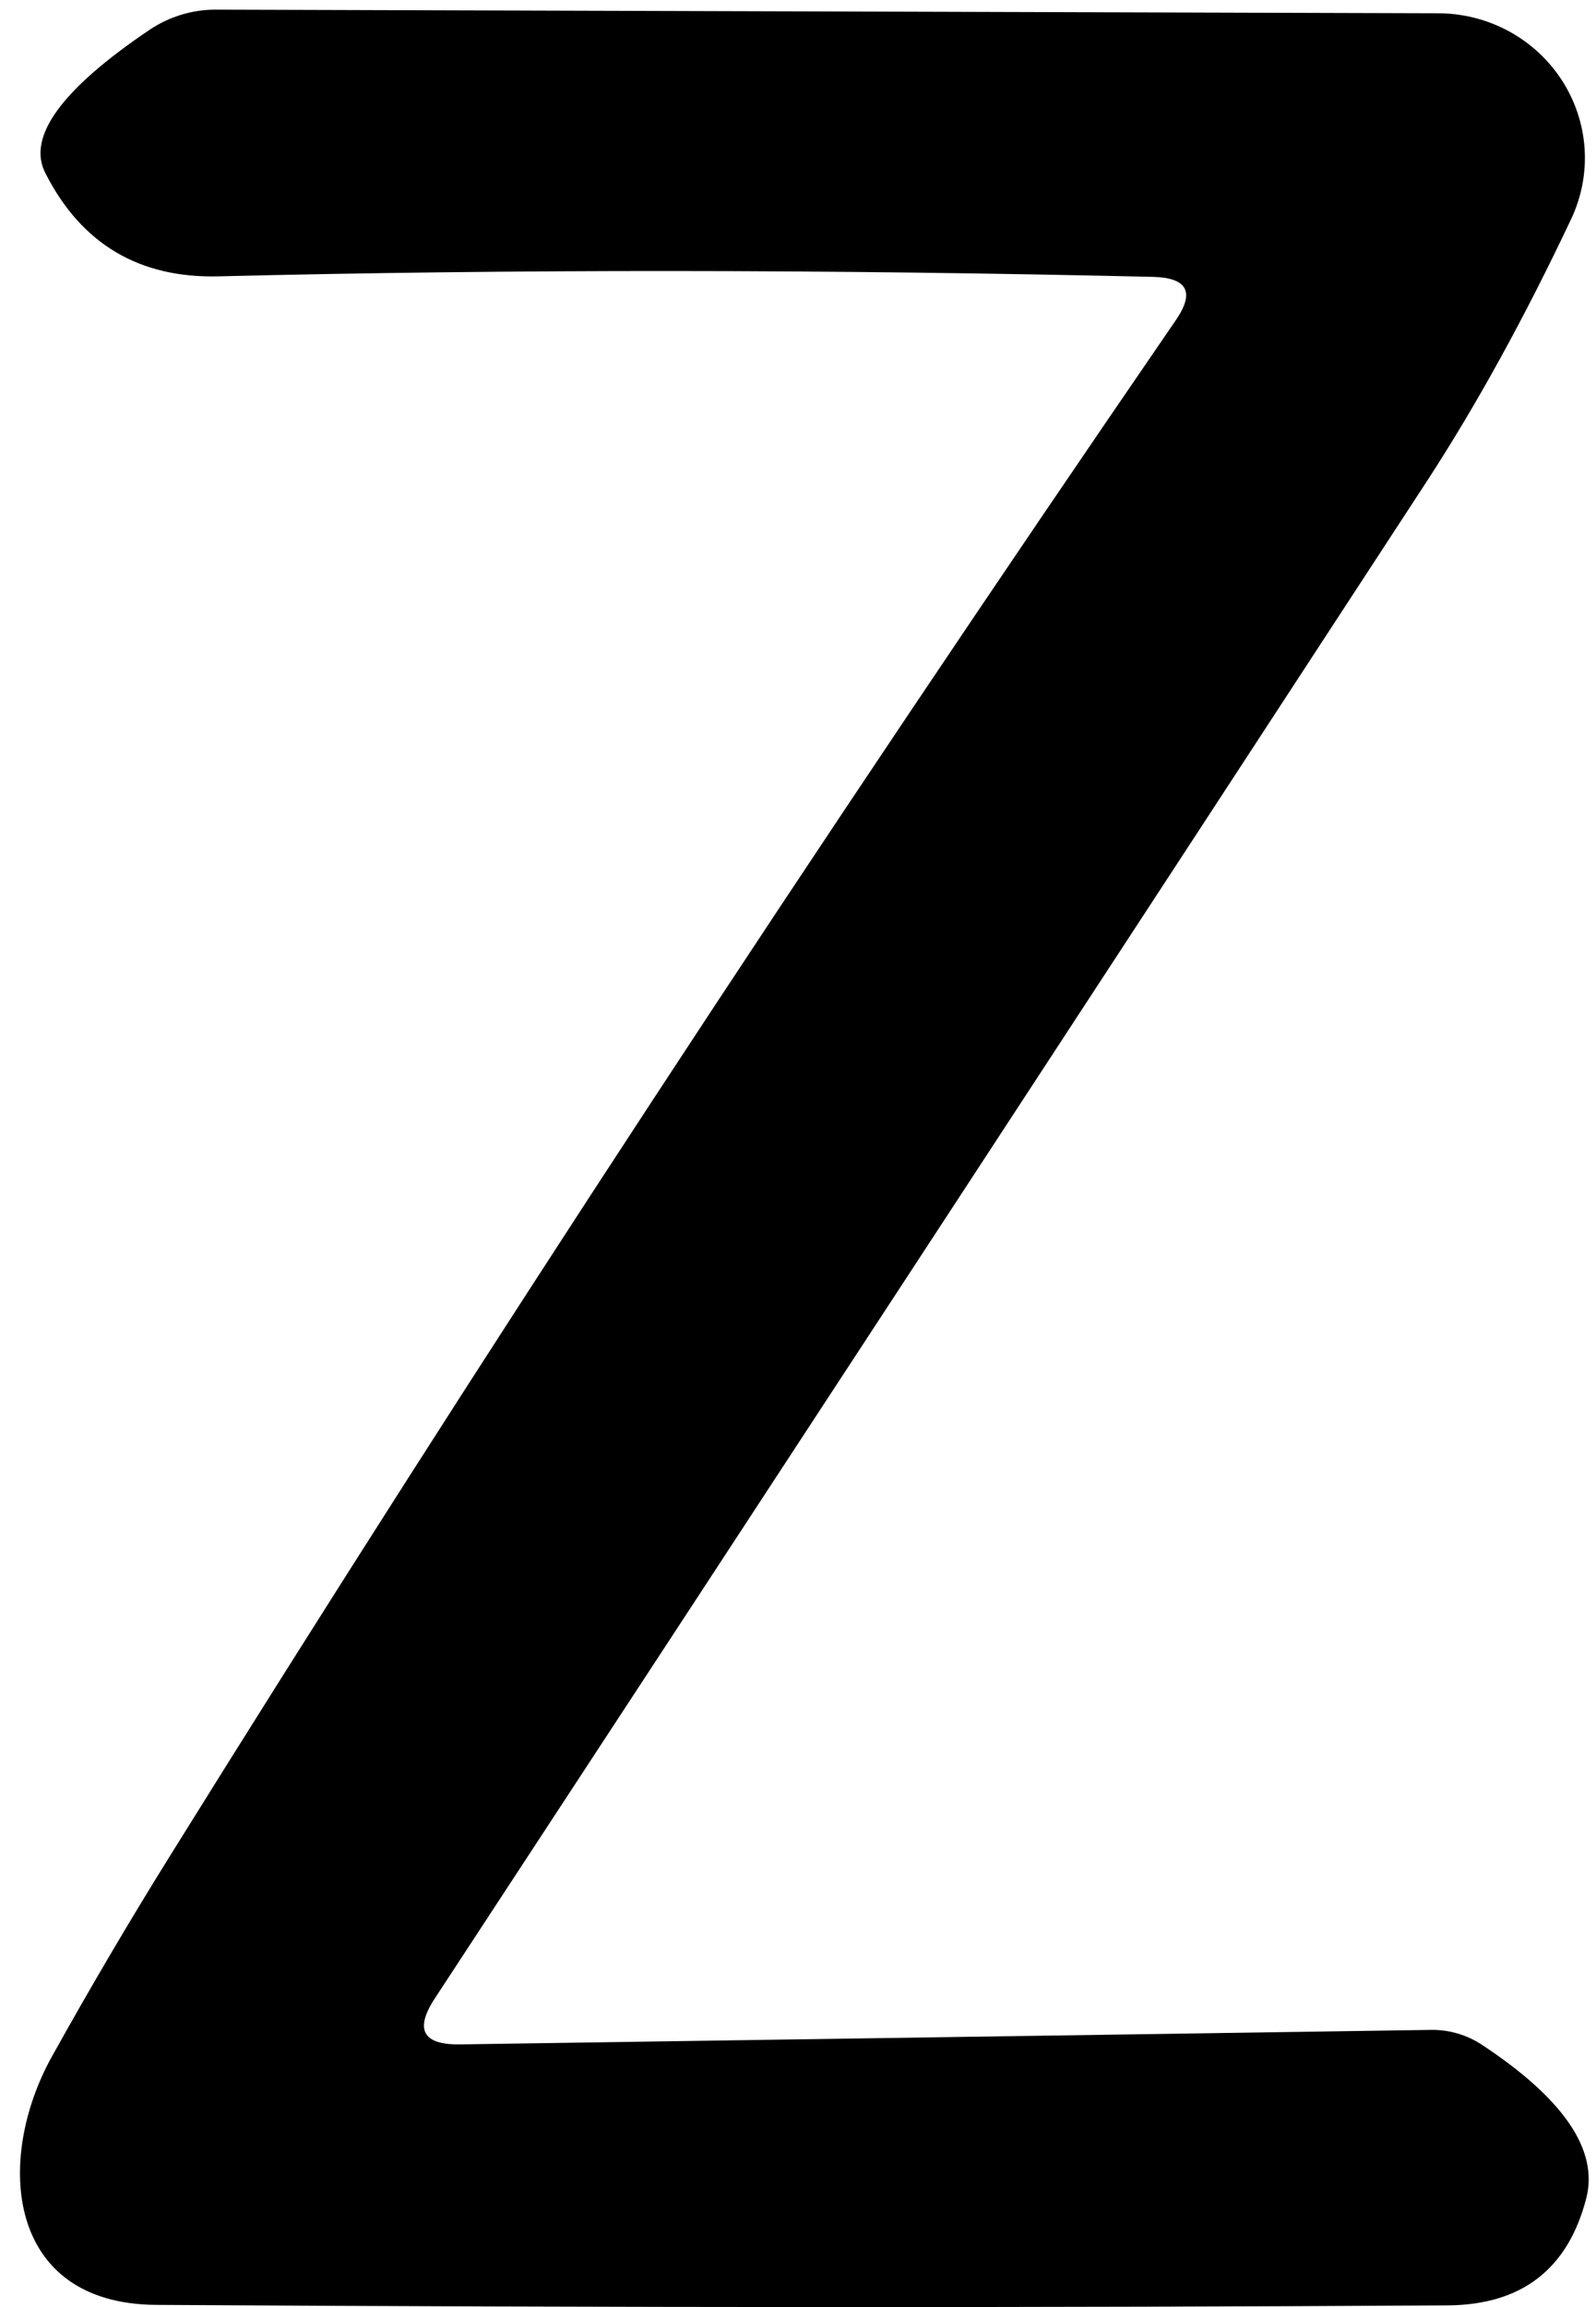 <svg width="54" height="78" viewBox="0 0 54 78" fill="none" xmlns="http://www.w3.org/2000/svg">
<path d="M15.583 69.119L48.409 68.629C49.021 68.617 49.628 68.794 50.147 69.136C52.902 70.957 54.078 72.679 53.676 74.301C53.062 76.706 51.501 77.92 48.995 77.943C35.15 78.025 20.578 78.019 5.28 77.926C0.208 77.891 -0.182 73.023 1.751 69.539C3.051 67.204 4.381 64.946 5.741 62.763C16.157 46.025 27.507 28.708 39.791 10.814C40.429 9.88 40.175 9.396 39.028 9.361C27.903 9.104 17.363 9.098 7.408 9.343C4.712 9.413 2.756 8.252 1.538 5.859C0.899 4.633 2.082 3.011 5.085 0.991C5.744 0.558 6.509 0.326 7.284 0.326L48.675 0.449C49.508 0.453 50.327 0.663 51.056 1.059C51.786 1.456 52.402 2.027 52.849 2.719C53.296 3.412 53.559 4.203 53.614 5.021C53.668 5.839 53.513 6.657 53.162 7.4C51.59 10.726 49.964 13.68 48.285 16.259C37.408 32.916 26.218 50.017 14.714 67.561C14.017 68.623 14.306 69.142 15.583 69.119Z" fill="black"/>
</svg>
